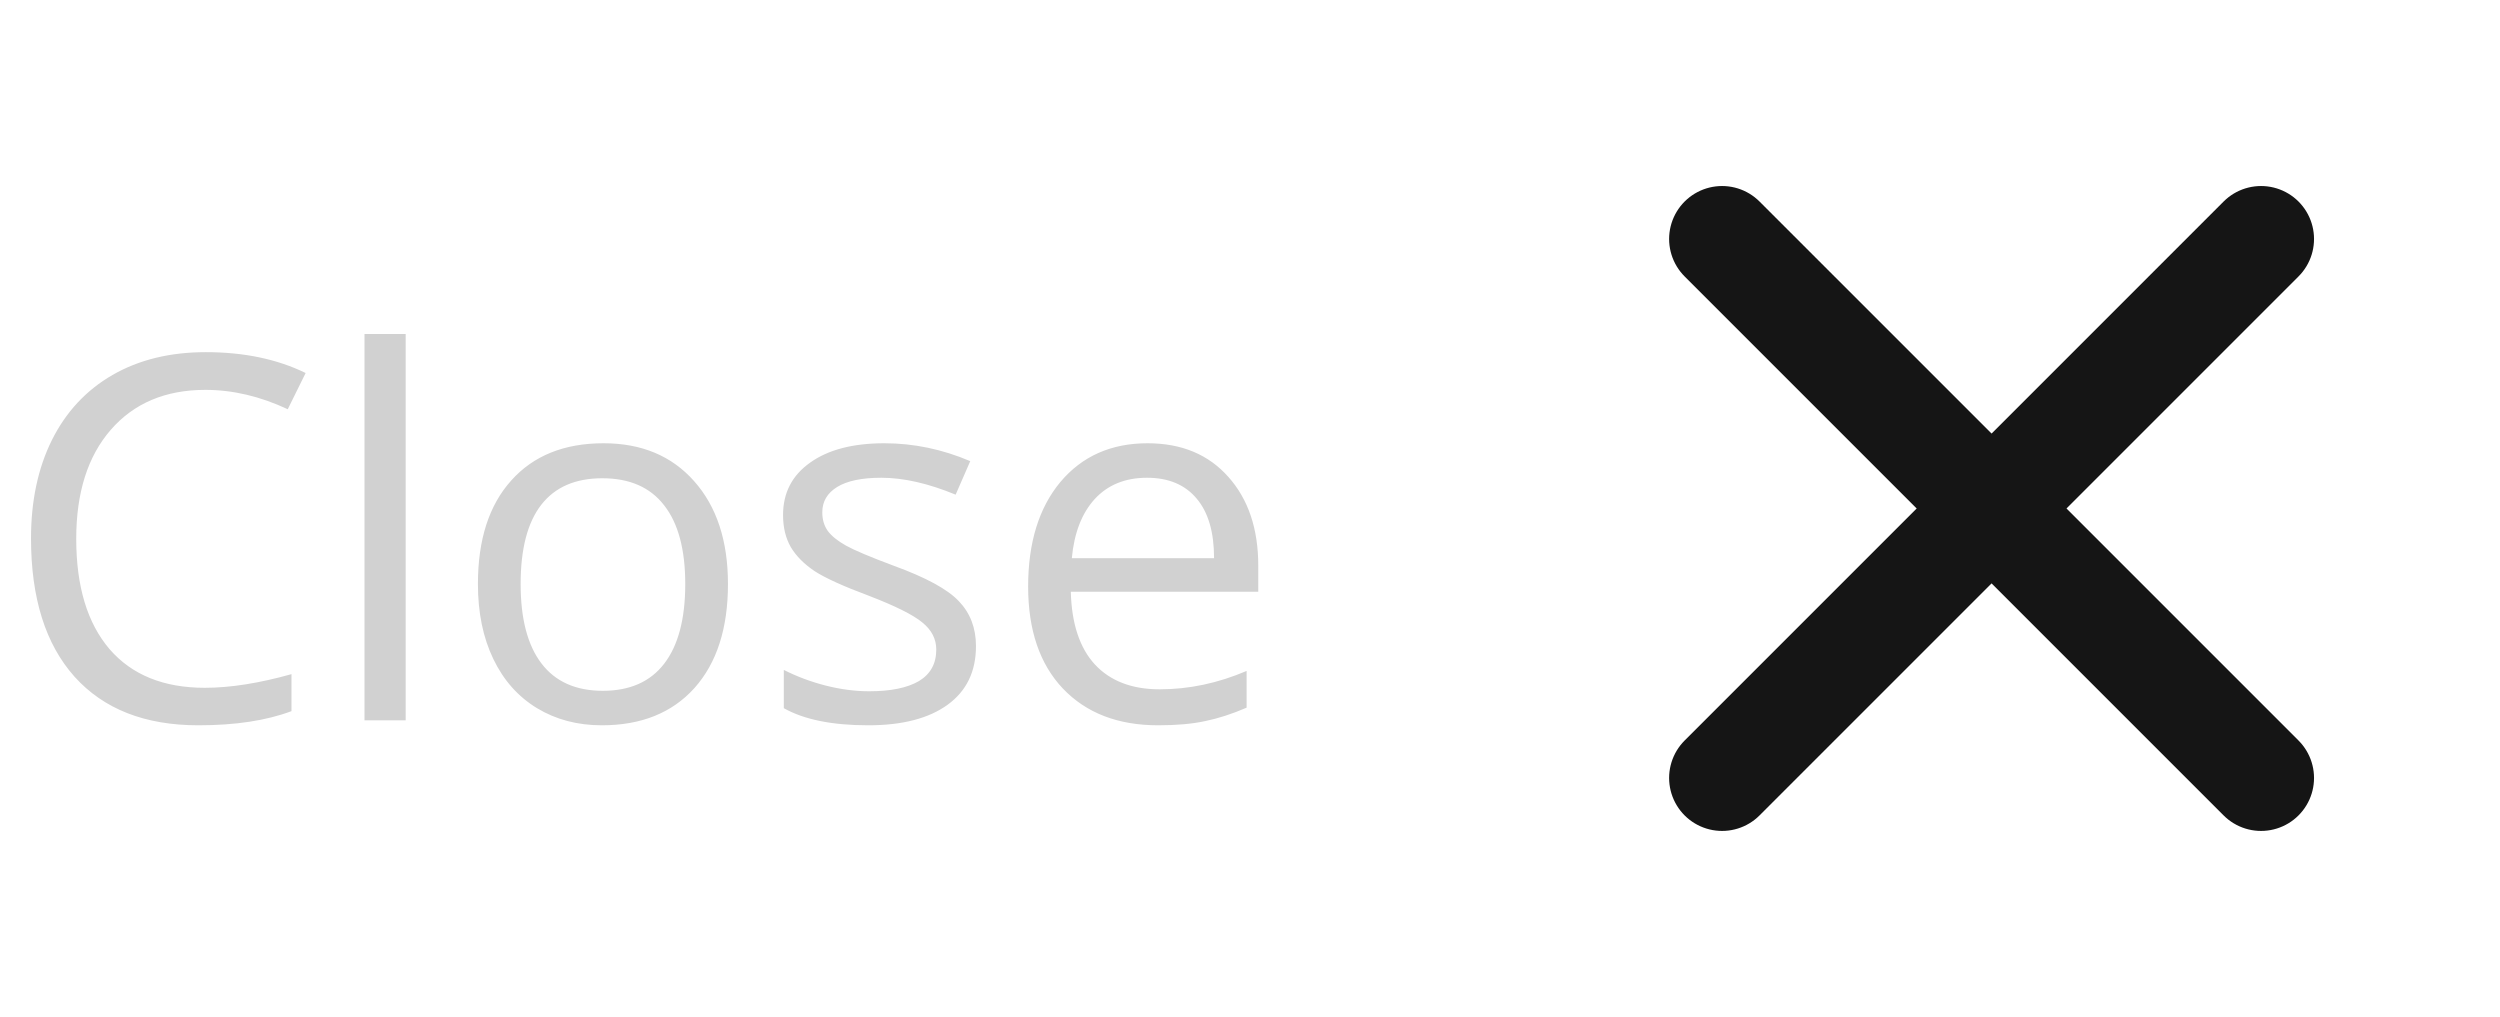 <svg width="59" height="24" viewBox="0 0 59 24" fill="none" xmlns="http://www.w3.org/2000/svg">
<g clip-path="url(#clip0_6402_13167)">
<path d="M4.846 9.201C3.904 9.201 3.16 9.516 2.613 10.145C2.07 10.77 1.799 11.627 1.799 12.717C1.799 13.838 2.061 14.705 2.584 15.318C3.111 15.928 3.861 16.232 4.834 16.232C5.432 16.232 6.113 16.125 6.879 15.91V16.783C6.285 17.006 5.553 17.117 4.682 17.117C3.42 17.117 2.445 16.734 1.758 15.969C1.074 15.203 0.732 14.115 0.732 12.705C0.732 11.822 0.896 11.049 1.225 10.385C1.557 9.721 2.033 9.209 2.654 8.85C3.279 8.49 4.014 8.311 4.857 8.311C5.756 8.311 6.541 8.475 7.213 8.803L6.791 9.658C6.143 9.354 5.494 9.201 4.846 9.201ZM9.574 17H8.602V7.883H9.574V17ZM17.18 13.783C17.18 14.83 16.916 15.648 16.389 16.238C15.861 16.824 15.133 17.117 14.203 17.117C13.629 17.117 13.119 16.982 12.674 16.713C12.229 16.443 11.885 16.057 11.643 15.553C11.4 15.049 11.279 14.459 11.279 13.783C11.279 12.736 11.541 11.922 12.065 11.34C12.588 10.754 13.315 10.461 14.244 10.461C15.143 10.461 15.855 10.76 16.383 11.357C16.914 11.955 17.18 12.764 17.18 13.783ZM12.287 13.783C12.287 14.604 12.451 15.229 12.779 15.658C13.107 16.088 13.59 16.303 14.227 16.303C14.863 16.303 15.346 16.09 15.674 15.664C16.006 15.234 16.172 14.607 16.172 13.783C16.172 12.967 16.006 12.348 15.674 11.926C15.346 11.5 14.859 11.287 14.215 11.287C13.578 11.287 13.098 11.496 12.773 11.914C12.449 12.332 12.287 12.955 12.287 13.783ZM23.033 15.248C23.033 15.846 22.811 16.307 22.365 16.631C21.92 16.955 21.295 17.117 20.49 17.117C19.639 17.117 18.975 16.982 18.498 16.713V15.81C18.807 15.967 19.137 16.09 19.488 16.18C19.844 16.27 20.186 16.314 20.514 16.314C21.021 16.314 21.412 16.234 21.686 16.074C21.959 15.91 22.096 15.662 22.096 15.33C22.096 15.08 21.986 14.867 21.768 14.691C21.553 14.512 21.131 14.301 20.502 14.059C19.904 13.836 19.479 13.643 19.225 13.479C18.975 13.31 18.787 13.121 18.662 12.91C18.541 12.699 18.48 12.447 18.48 12.154C18.48 11.631 18.693 11.219 19.119 10.918C19.545 10.613 20.129 10.461 20.871 10.461C21.562 10.461 22.238 10.602 22.898 10.883L22.553 11.674C21.908 11.408 21.324 11.275 20.801 11.275C20.34 11.275 19.992 11.348 19.758 11.492C19.523 11.637 19.406 11.836 19.406 12.09C19.406 12.262 19.449 12.408 19.535 12.529C19.625 12.65 19.768 12.766 19.963 12.875C20.158 12.984 20.533 13.143 21.088 13.35C21.85 13.627 22.363 13.906 22.629 14.188C22.898 14.469 23.033 14.822 23.033 15.248ZM27.334 17.117C26.385 17.117 25.635 16.828 25.084 16.25C24.537 15.672 24.264 14.869 24.264 13.842C24.264 12.807 24.518 11.984 25.025 11.375C25.537 10.766 26.223 10.461 27.082 10.461C27.887 10.461 28.523 10.727 28.992 11.258C29.461 11.785 29.695 12.482 29.695 13.35V13.965H25.271C25.291 14.719 25.48 15.291 25.84 15.682C26.203 16.072 26.713 16.268 27.369 16.268C28.061 16.268 28.744 16.123 29.42 15.834V16.701C29.076 16.85 28.75 16.955 28.441 17.018C28.137 17.084 27.768 17.117 27.334 17.117ZM27.07 11.275C26.555 11.275 26.143 11.443 25.834 11.779C25.529 12.115 25.35 12.58 25.295 13.174H28.652C28.652 12.56 28.516 12.092 28.242 11.768C27.969 11.44 27.578 11.275 27.07 11.275Z" fill="#D1D1D1"/>
<path d="M53.361 18.36L40.641 5.64" stroke="#151515" stroke-width="2.5" stroke-linecap="round" stroke-linejoin="bevel"/>
<path d="M53.361 5.64L40.641 18.36" stroke="#151515" stroke-width="2.5" stroke-linecap="round" stroke-linejoin="bevel"/>
</g>
<defs>
<clipPath id="clip0_6402_13167">
<rect width="59" height="24" fill="white"/>
</clipPath>
</defs>
</svg>
